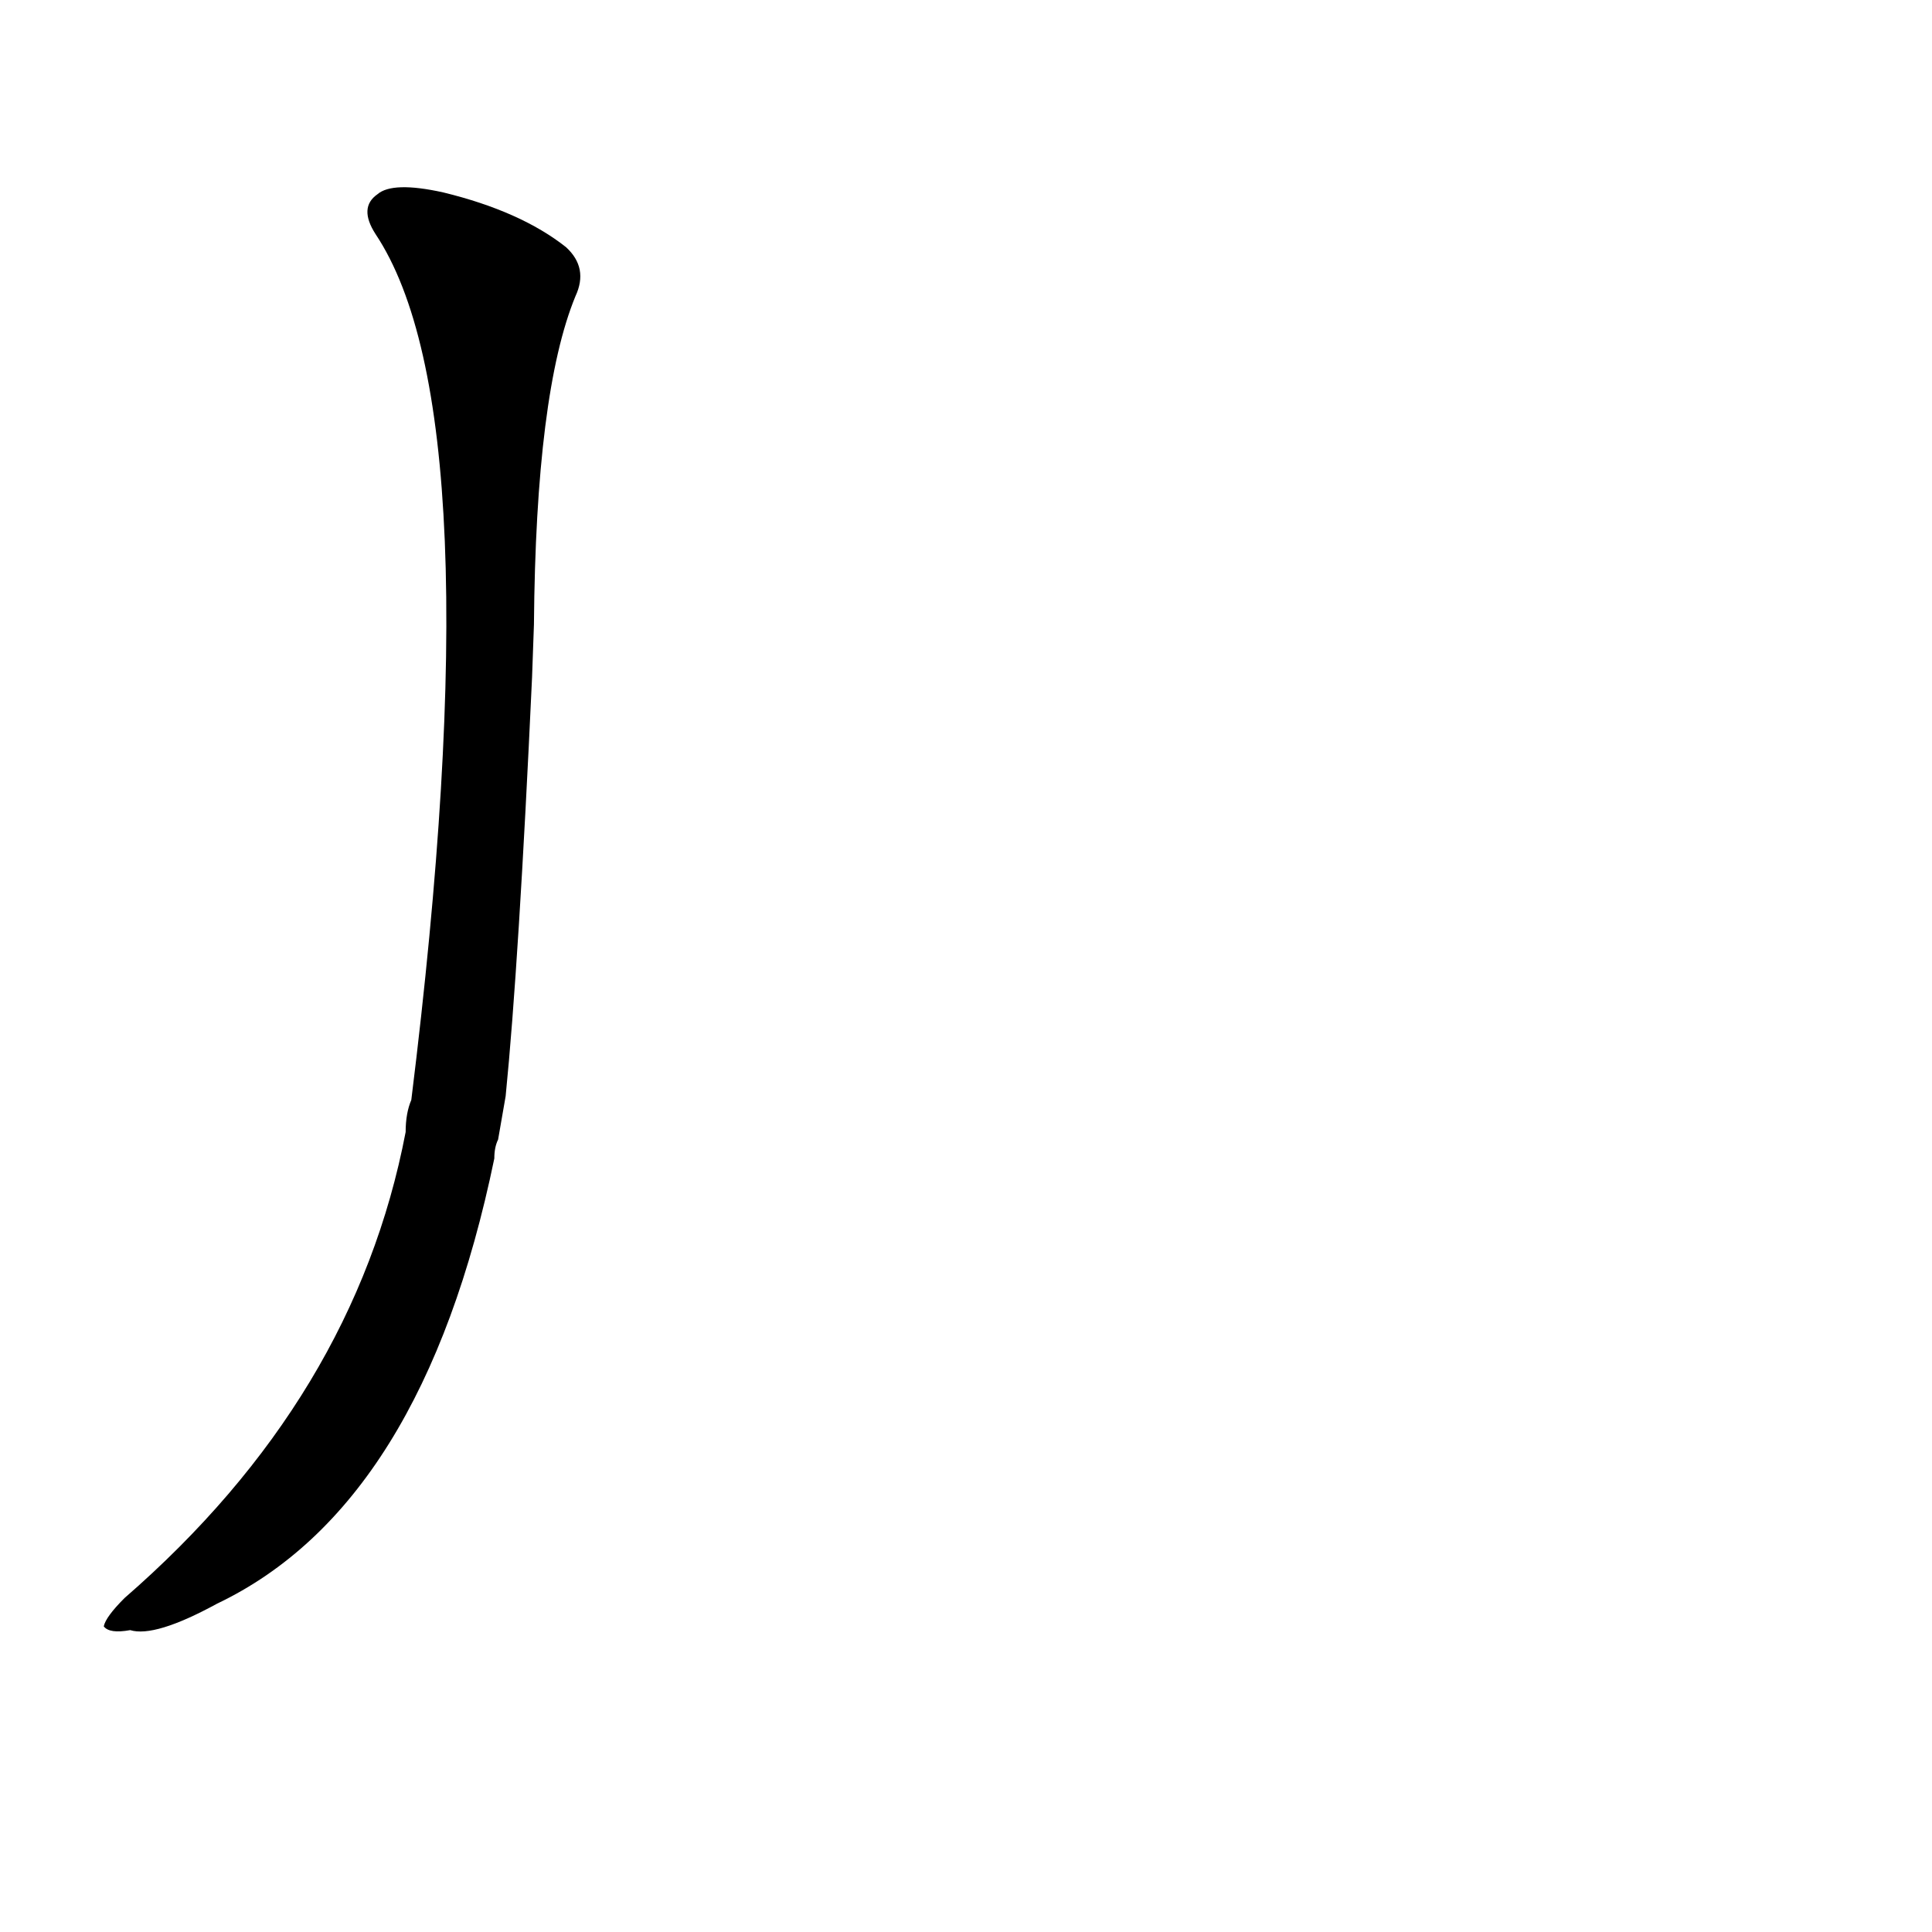 <?xml version='1.0' encoding='utf-8'?>
<svg xmlns="http://www.w3.org/2000/svg" version="1.1" viewBox="0 0 1024 1024"><g transform="scale(1, -1) translate(0, -900)"><path d="M 268 319 Q 275 389 282 541 L 283 569 Q 284 692 305 743 Q 312 758 300 769 Q 276 788 235 798 Q 208 804 200 797 Q 190 790 199 776 Q 263 680 218 317 Q 215 310 215 300 Q 188 159 66 53 Q 56 43 55 38 Q 58 34 69 36 Q 82 32 115 50 Q 224 102 262 286 Q 262 292 264 296 L 268 319 Z" fill="black" /></g></svg>